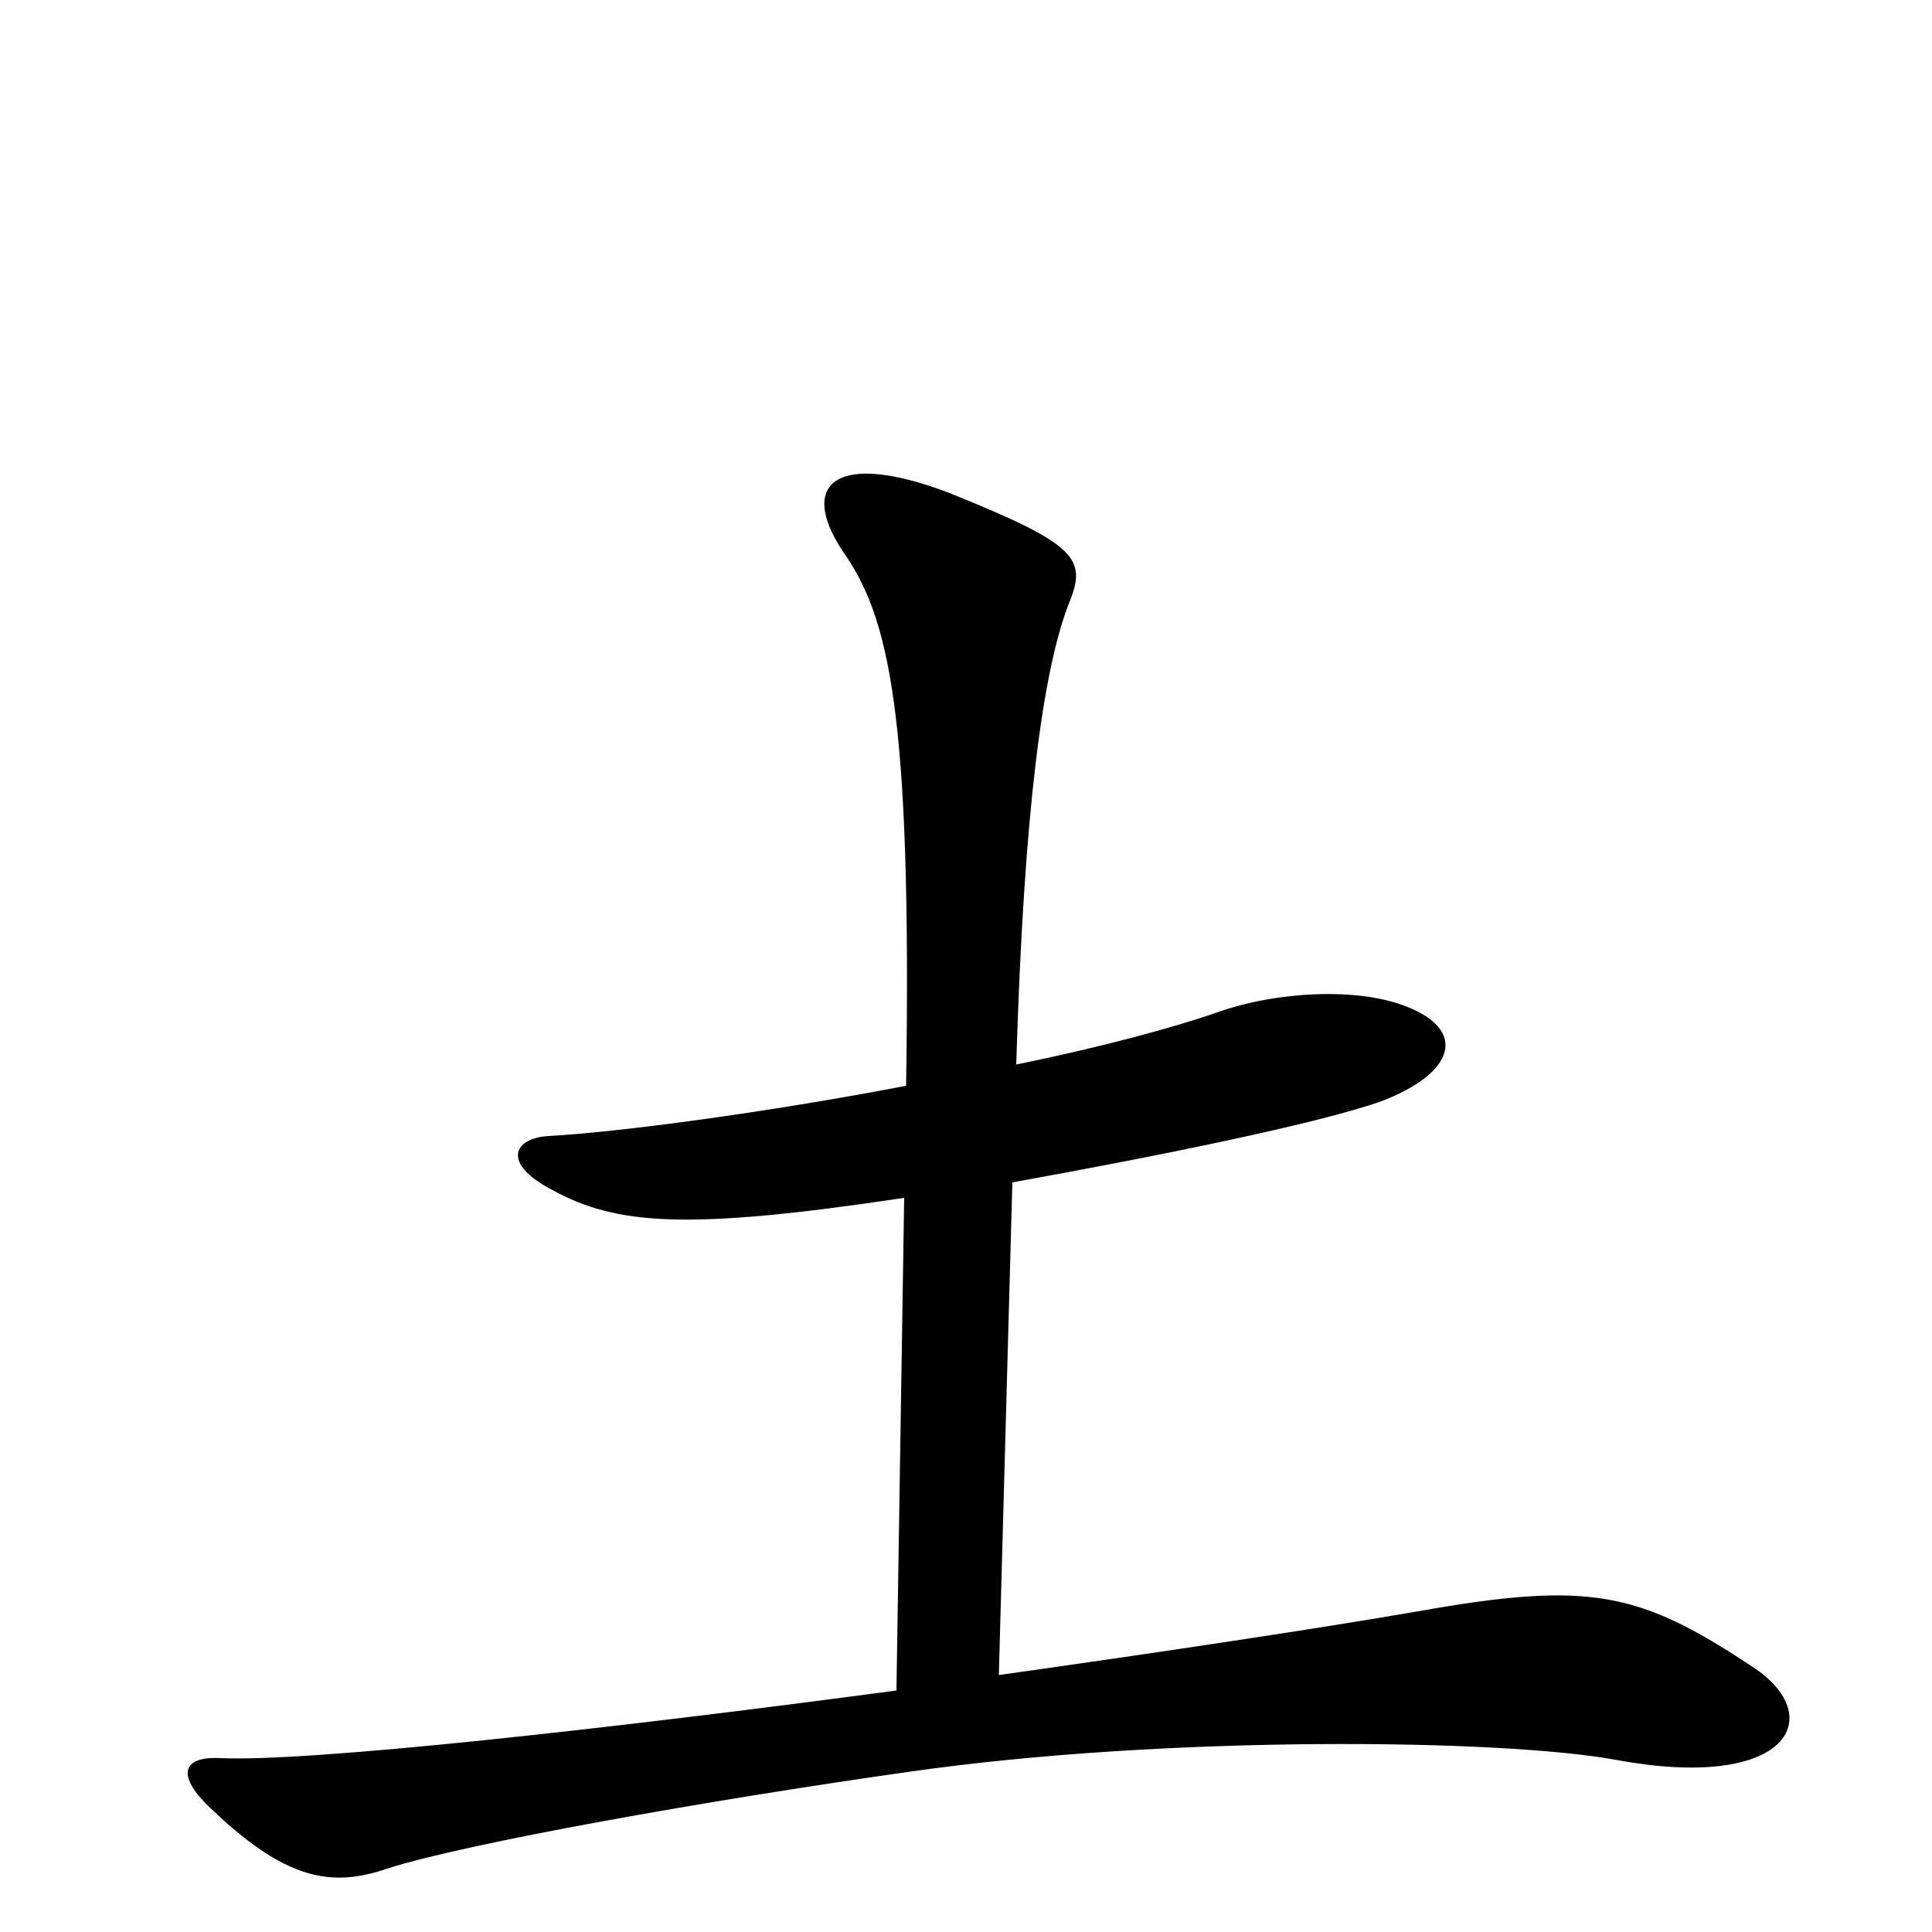 <svg xmlns="http://www.w3.org/2000/svg" viewBox="0 -1000 1000 1000">
	<path fill="#000000" d="M909 -136C849 -176 824 -182 734 -166C682 -157 602 -145 517 -133L524 -388C596 -401 681 -418 715 -430C754 -445 759 -467 728 -479C703 -489 661 -487 630 -476C607 -468 570 -458 526 -449C530 -583 540 -653 553 -687C563 -711 558 -718 491 -745C433 -767 413 -750 436 -715C460 -681 472 -633 469 -438C396 -424 320 -414 284 -412C266 -411 259 -398 286 -384C319 -366 355 -363 468 -380L464 -125C314 -105 161 -88 114 -90C94 -91 92 -81 107 -66C148 -26 172 -23 201 -33C242 -46 365 -68 471 -83C604 -102 778 -100 837 -89C924 -73 946 -110 909 -136Z"/>
</svg>